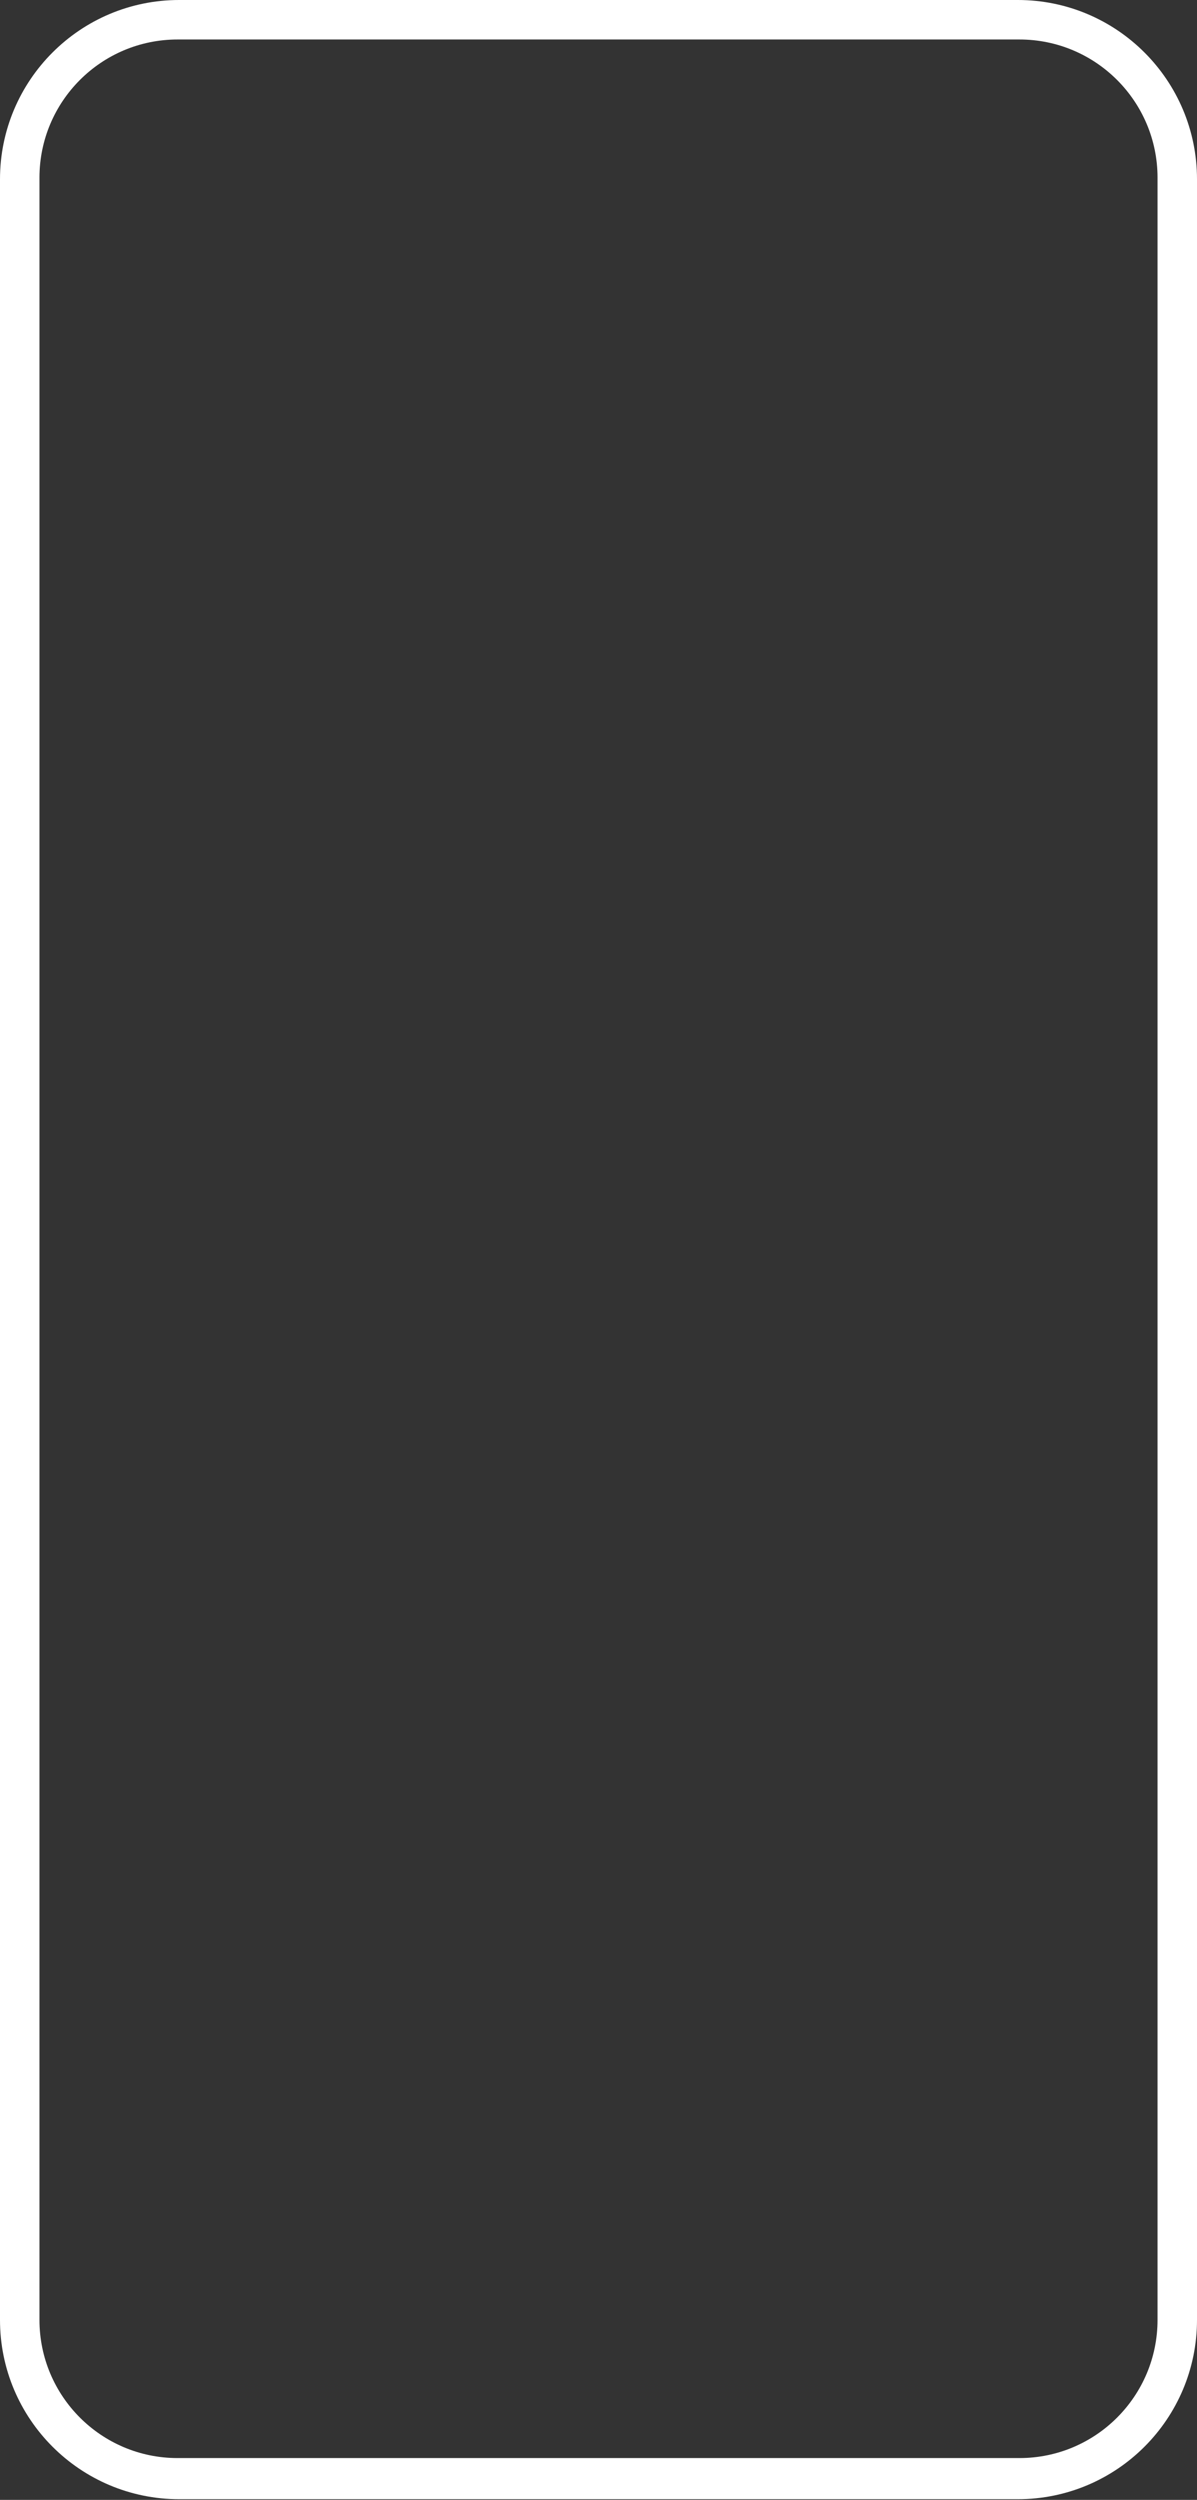 <svg width="310" height="647" viewBox="0 0 310 647" fill="none" xmlns="http://www.w3.org/2000/svg">
<rect x="0" y="0" width="310" height="647" fill="#333333" stroke="none"/>
<path fill-rule="evenodd" clip-rule="evenodd" d="M46.415 0C20.781 0 0 20.781 0 46.415V600.412C0 626.046 20.781 646.827 46.415 646.827H263.585C289.219 646.827 310 626.046 310 600.412V46.415C310 20.781 289.219 0 263.585 0H46.415ZM45.989 10.22C26.234 10.22 10.22 26.234 10.22 45.989V600.412C10.22 620.167 26.234 636.181 45.989 636.181H264.011C283.766 636.181 299.78 620.167 299.78 600.412V45.989C299.78 26.234 283.766 10.22 264.011 10.22H45.989Z" fill="white"/>
</svg>

